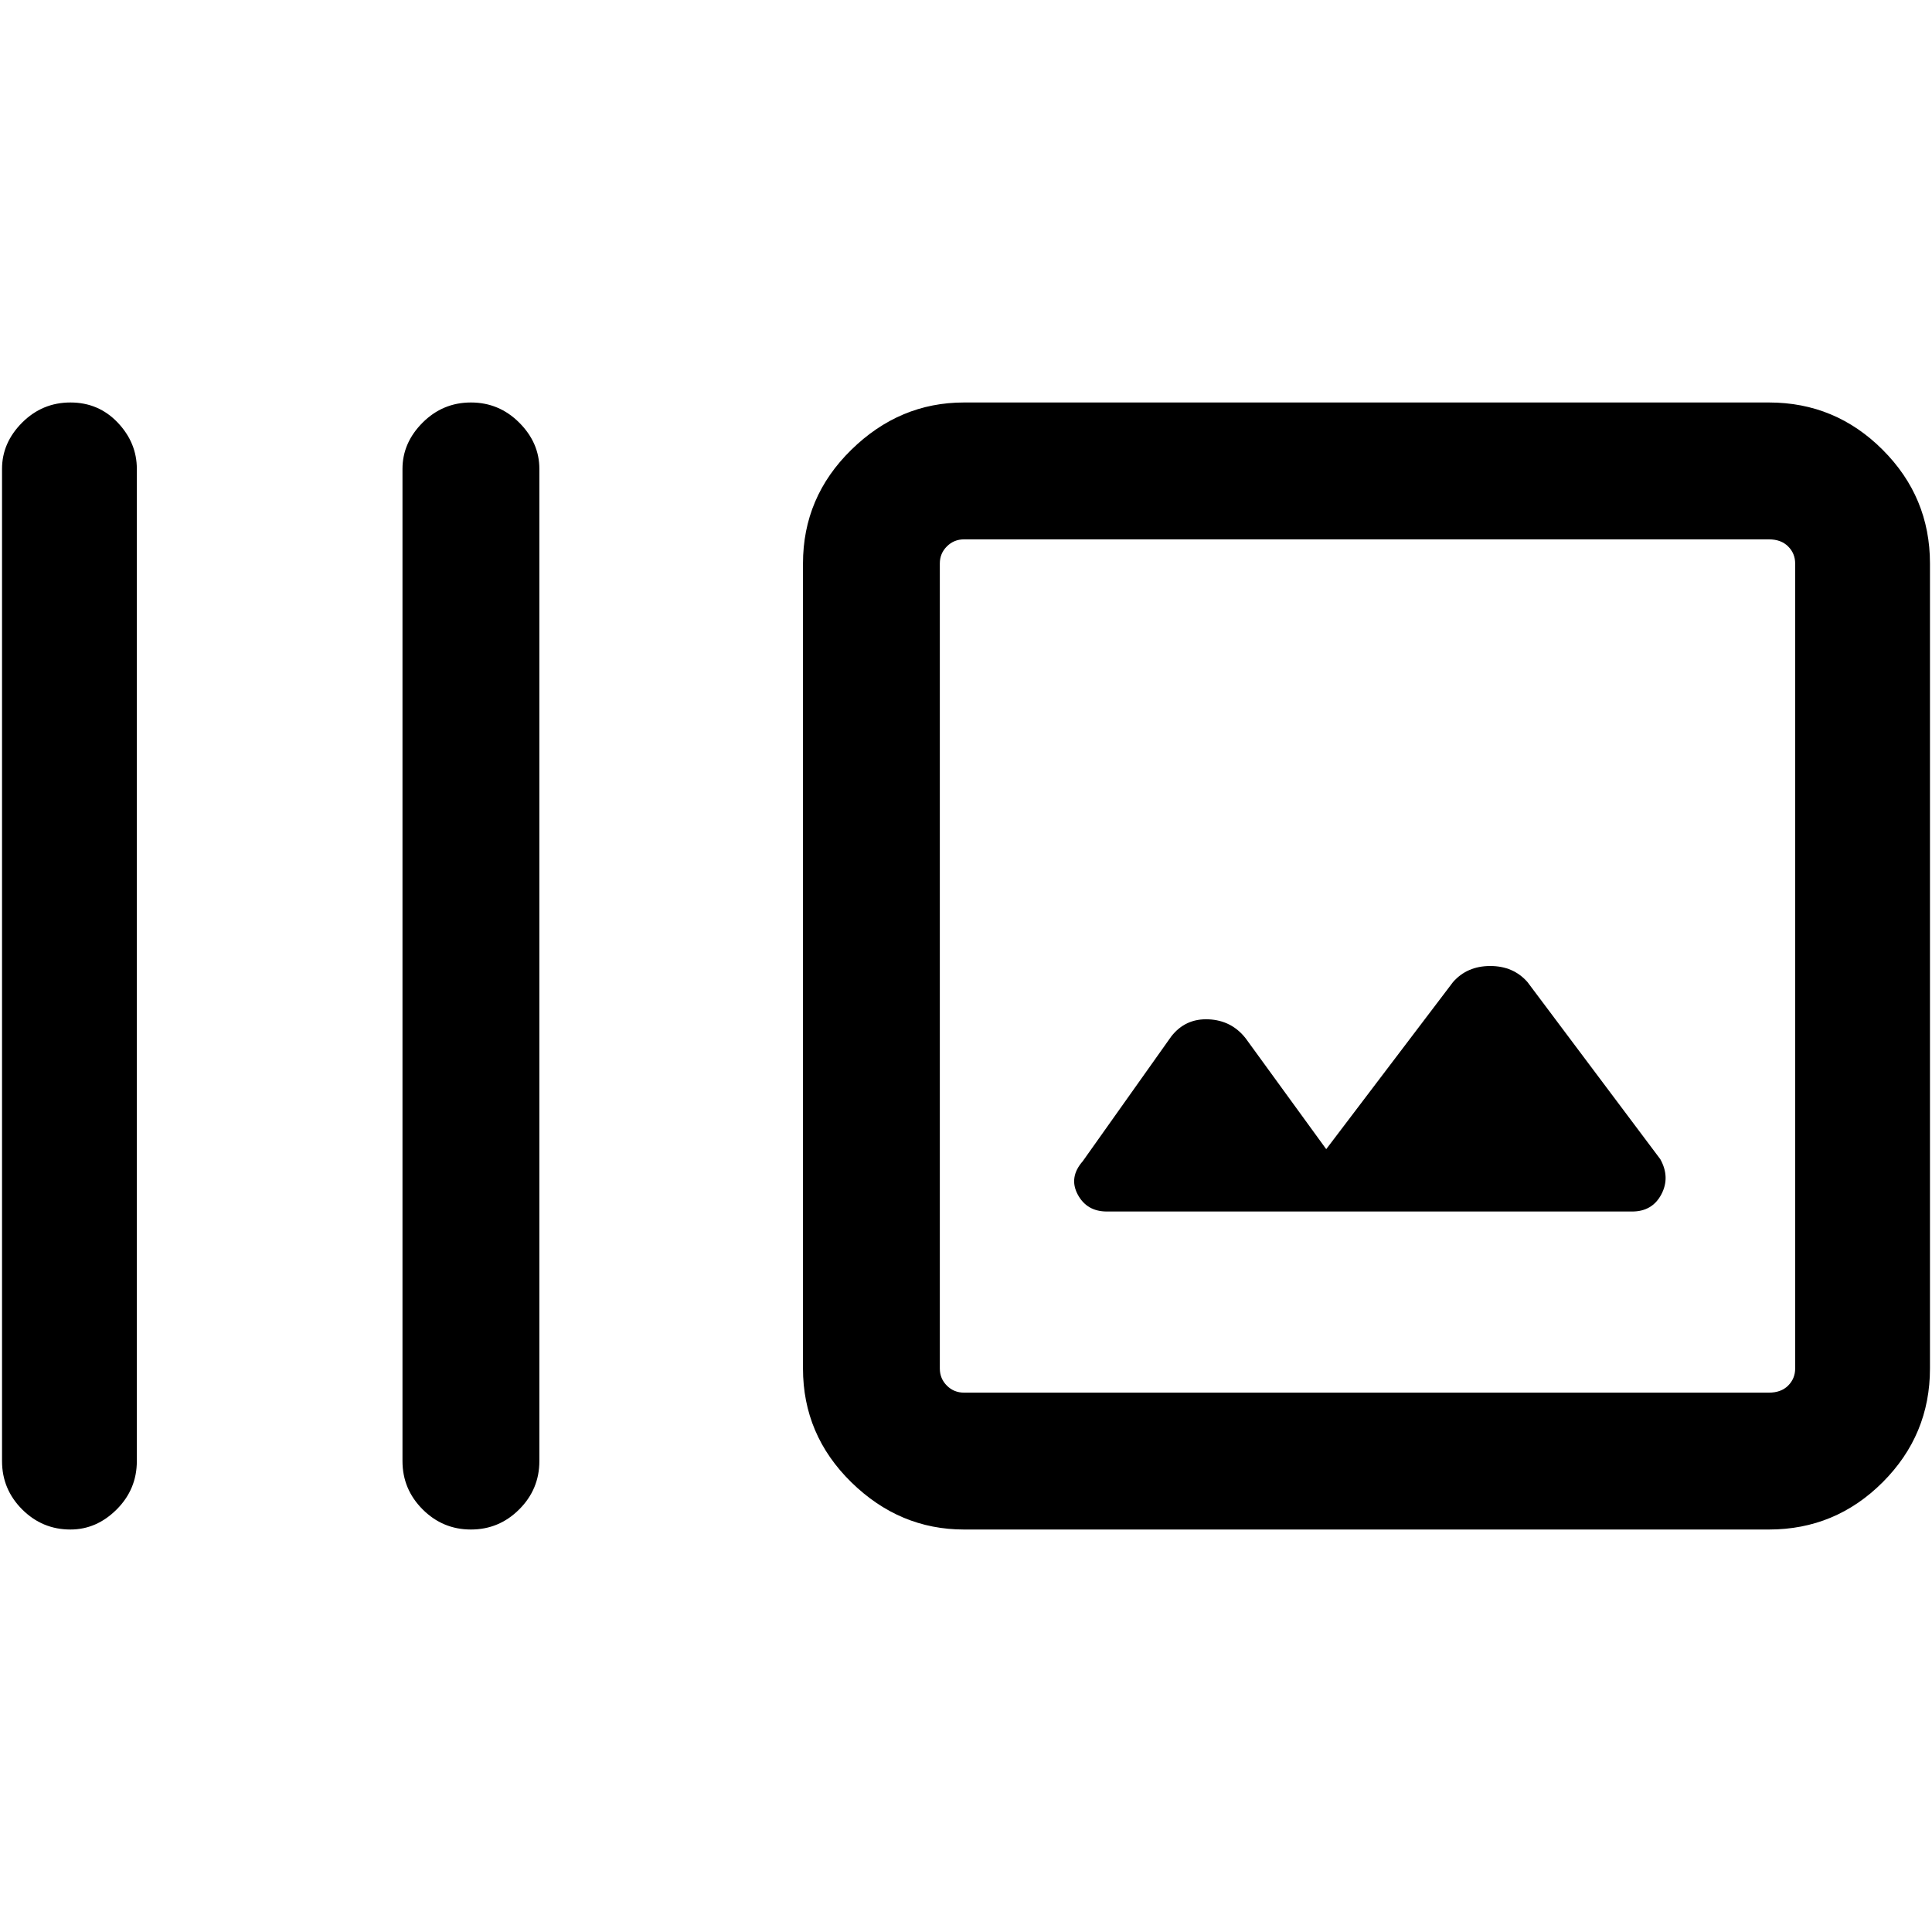 <svg xmlns="http://www.w3.org/2000/svg" height="40" width="40"><path d="M9.75 31.667Q9.167 31.667 8.75 31.25Q8.333 30.833 8.333 30.25V9.708Q8.333 9.167 8.75 8.75Q9.167 8.333 9.75 8.333Q10.333 8.333 10.75 8.75Q11.167 9.167 11.167 9.708V30.25Q11.167 30.833 10.75 31.25Q10.333 31.667 9.75 31.667ZM1.458 31.667Q0.875 31.667 0.458 31.25Q0.042 30.833 0.042 30.25V9.708Q0.042 9.167 0.458 8.75Q0.875 8.333 1.458 8.333Q2.042 8.333 2.438 8.75Q2.833 9.167 2.833 9.708V30.25Q2.833 30.833 2.417 31.25Q2 31.667 1.458 31.667ZM19.958 31.667Q18.625 31.667 17.625 30.688Q16.625 29.708 16.625 28.333V11.667Q16.625 10.292 17.625 9.313Q18.625 8.333 19.958 8.333H36.625Q38 8.333 38.979 9.313Q39.958 10.292 39.958 11.667V28.333Q39.958 29.708 38.979 30.688Q38 31.667 36.625 31.667ZM19.958 28.833H36.625Q36.875 28.833 37.021 28.688Q37.167 28.542 37.167 28.333V11.667Q37.167 11.458 37.021 11.313Q36.875 11.167 36.625 11.167H19.958Q19.75 11.167 19.604 11.313Q19.458 11.458 19.458 11.667V28.333Q19.458 28.542 19.604 28.688Q19.75 28.833 19.958 28.833ZM22.917 25.083H33.792Q34.208 25.083 34.396 24.729Q34.583 24.375 34.375 24L31.625 20.333Q31.333 20 30.854 20Q30.375 20 30.083 20.333L27.458 23.792L25.792 21.5Q25.5 21.125 25.021 21.104Q24.542 21.083 24.25 21.458L22.417 24.042Q22.125 24.375 22.312 24.729Q22.5 25.083 22.917 25.083ZM19.458 11.167Q19.458 11.167 19.458 11.313Q19.458 11.458 19.458 11.667V28.333Q19.458 28.542 19.458 28.688Q19.458 28.833 19.458 28.833Q19.458 28.833 19.458 28.688Q19.458 28.542 19.458 28.333V11.667Q19.458 11.458 19.458 11.313Q19.458 11.167 19.458 11.167Z"/></svg>